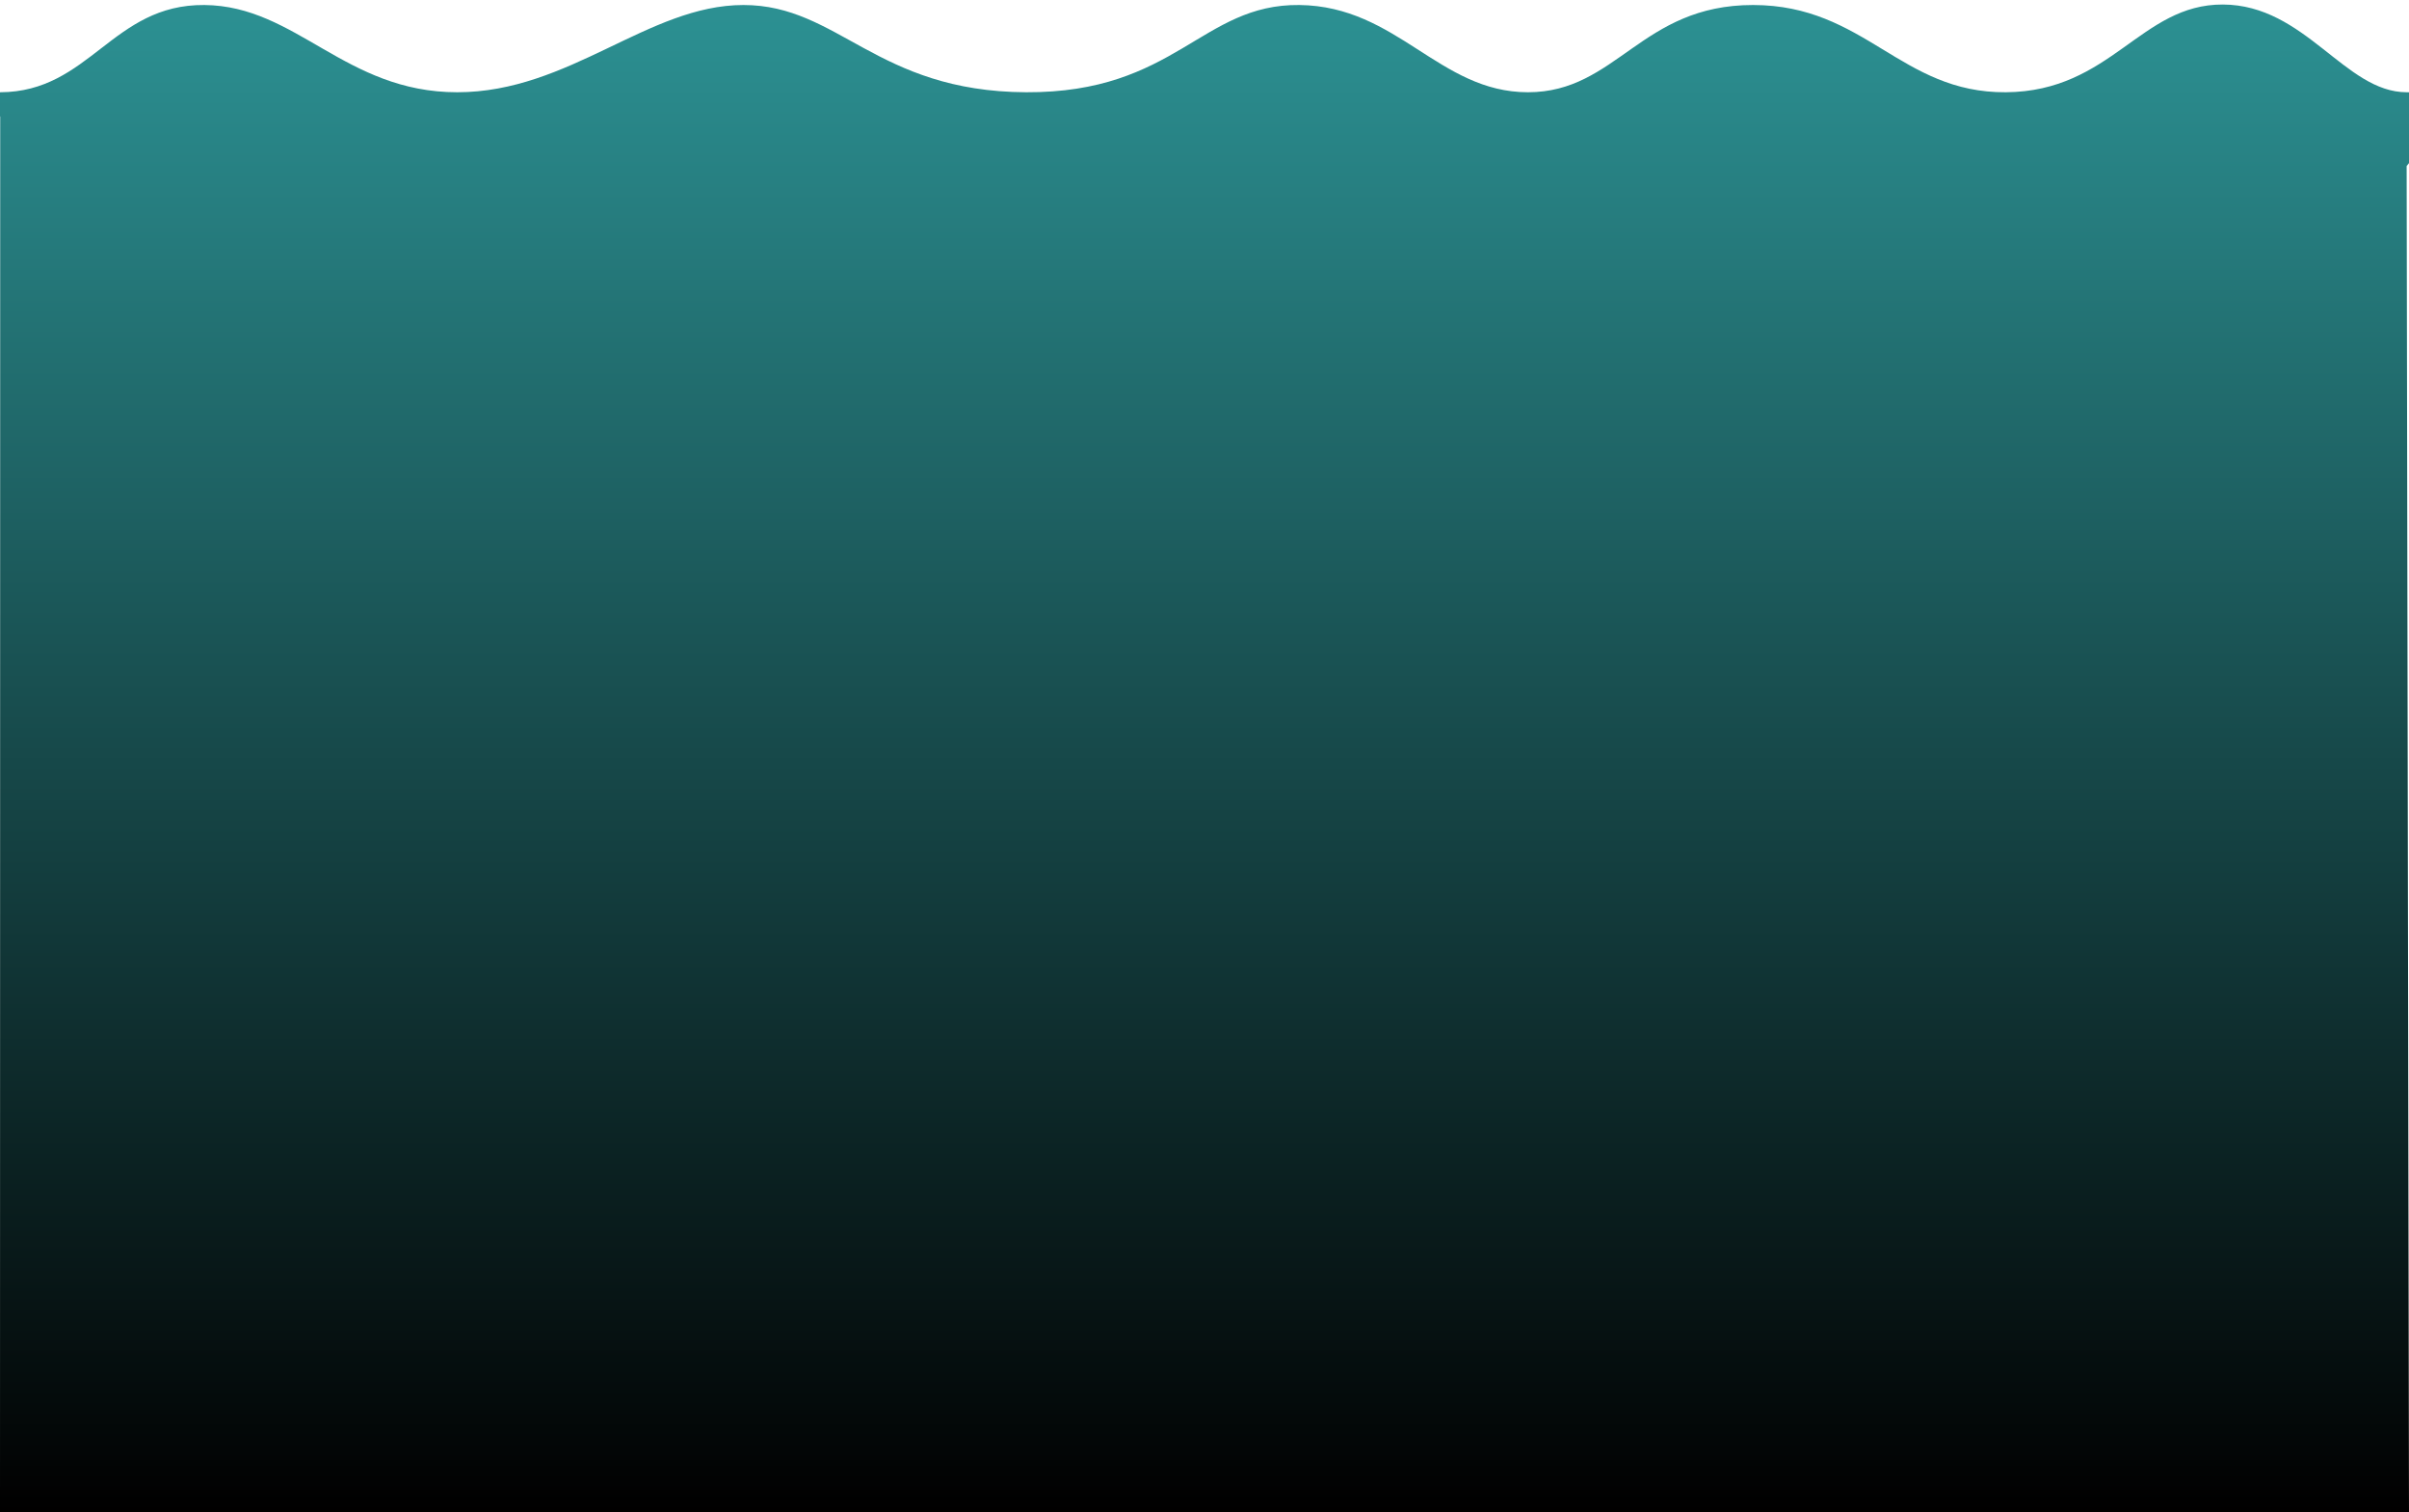 <?xml version="1.0" encoding="UTF-8" standalone="no"?>
<!DOCTYPE svg PUBLIC "-//W3C//DTD SVG 1.1//EN" "http://www.w3.org/Graphics/SVG/1.1/DTD/svg11.dtd">
<svg version="1.1" xmlns="http://www.w3.org/2000/svg" xmlns:xlink="http://www.w3.org/1999/xlink" preserveAspectRatio="xMidYMid meet" viewBox="0 0 1370 860" width="1370" height="860"><defs><path d="" id="a1wbKT9q5S"></path><path d="" id="baWTx5jgu"></path><path d="" id="d1PiPJLGxT"></path><path d="M0.12 66.25L0 860L1370 860L1368.66 94.41C1392.14 66.44 1392.14 52.46 1368.66 52.46C1333.45 52.46 1311.12 2.76 1264.17 2.57C1217.23 2.38 1200.79 52 1140.78 52.46C1080.76 52.92 1060.78 2.88 996.97 2.85C933.16 2.81 919.5 52.49 868.92 52.46C818.34 52.43 794.76 3.51 738.98 2.85C683.2 2.19 668.69 52.89 583.48 52.46C498.26 52.03 476.99 2.85 422.79 2.85C368.59 2.85 323.96 52.46 260.02 52.46C196.07 52.46 168.67 3.31 116.22 2.85C63.76 2.39 51.14 52.27 0.12 52.46C-33.89 52.59 -33.89 57.18 0.12 66.25Z" id="h10D7i9G5I"></path><linearGradient id="gradienta1Wezm1lN" gradientUnits="userSpaceOnUse" x1="680.44" y1="2.57" x2="680.44" y2="860"><stop style="stop-color: #2c9193;stop-opacity: 1" offset="0%"></stop><stop style="stop-color: #010000;stop-opacity: 1" offset="100%"></stop></linearGradient></defs><g><g><g><g><use xlink:href="#a1wbKT9q5S" opacity="1" fill-opacity="0" stroke="#000000" stroke-width="1" stroke-opacity="1"></use></g></g><g><g><use xlink:href="#baWTx5jgu" opacity="1" fill-opacity="0" stroke="#000000" stroke-width="1" stroke-opacity="1"></use></g></g><g><g><use xlink:href="#d1PiPJLGxT" opacity="1" fill-opacity="0" stroke="#000000" stroke-width="1" stroke-opacity="1"></use></g></g><g><use xlink:href="#h10D7i9G5I" opacity="0.8" fill="url(#gradienta1Wezm1lN)"></use><g><use xlink:href="#h10D7i9G5I" opacity="0.8" fill-opacity="0" stroke="#000000" stroke-width="0" stroke-opacity="1"></use></g></g></g></g></svg>